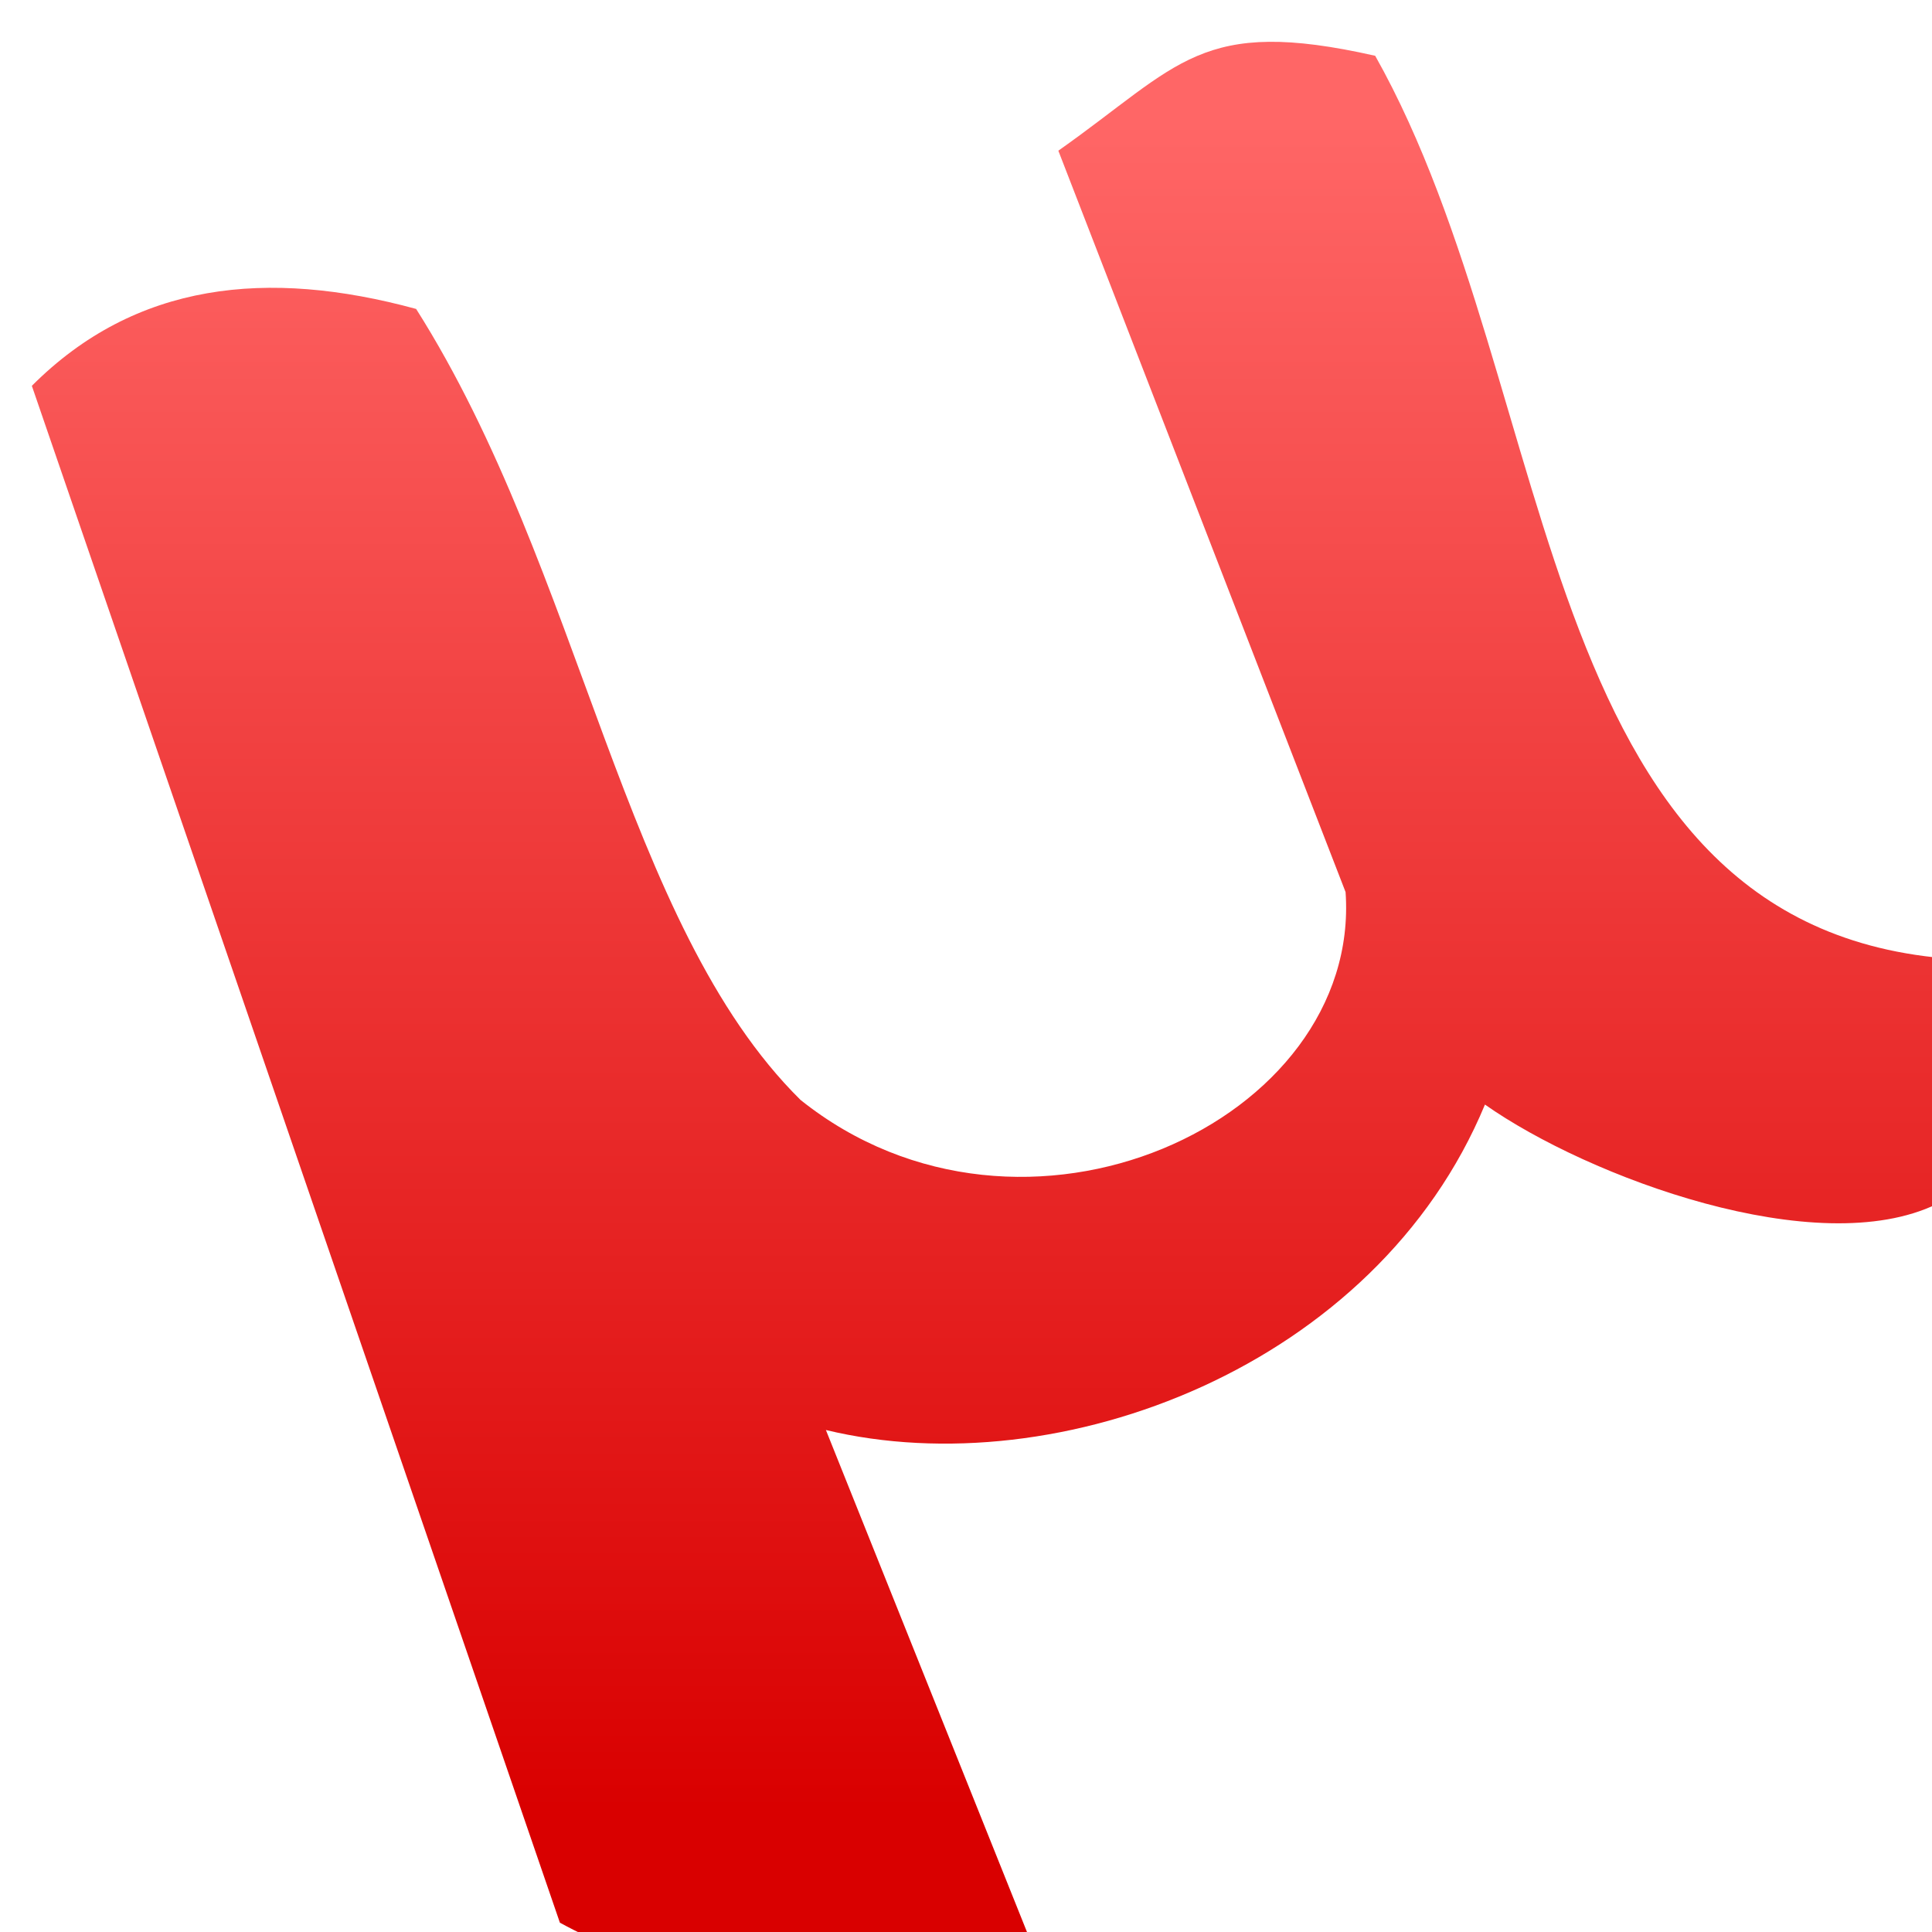 <svg xmlns="http://www.w3.org/2000/svg" xmlns:xlink="http://www.w3.org/1999/xlink" width="64" height="64" viewBox="0 0 64 64" version="1.1">
<defs> <linearGradient id="linear0" gradientUnits="userSpaceOnUse" x1="0" y1="0" x2="0" y2="1" gradientTransform="matrix(55.992,0,0,56,4.004,4)"> <stop offset="0" style="stop-color:#ff6666;stop-opacity:1;"/> <stop offset="1" style="stop-color:#d90000;stop-opacity:1;"/> </linearGradient> </defs>
<g id="surface1">
<path style=" stroke:none;fill-rule:evenodd;fill:url(#linear0);fill-opacity:1;" d="M 1.055 12.781 C 4.488 9.344 8.855 8.891 13.785 10.234 C 19.289 18.922 20.637 30.629 26.52 36.438 C 33.895 42.332 45.105 37.148 44.574 29.551 L 35.059 4.992 C 39.113 2.133 39.75 0.539 45.555 1.848 C 51.898 13.109 50.633 31.41 65.426 31.801 C 66.242 34.934 65.578 37.547 64.164 39.883 C 60.199 41.809 52.621 39.004 49.191 36.59 C 45.594 45.266 35.09 49.234 27.359 47.371 L 34.496 65.188 C 28.895 66.082 23.414 66.355 18.547 63.691 Z M 1.055 12.781 "/>
</g>
</svg>
